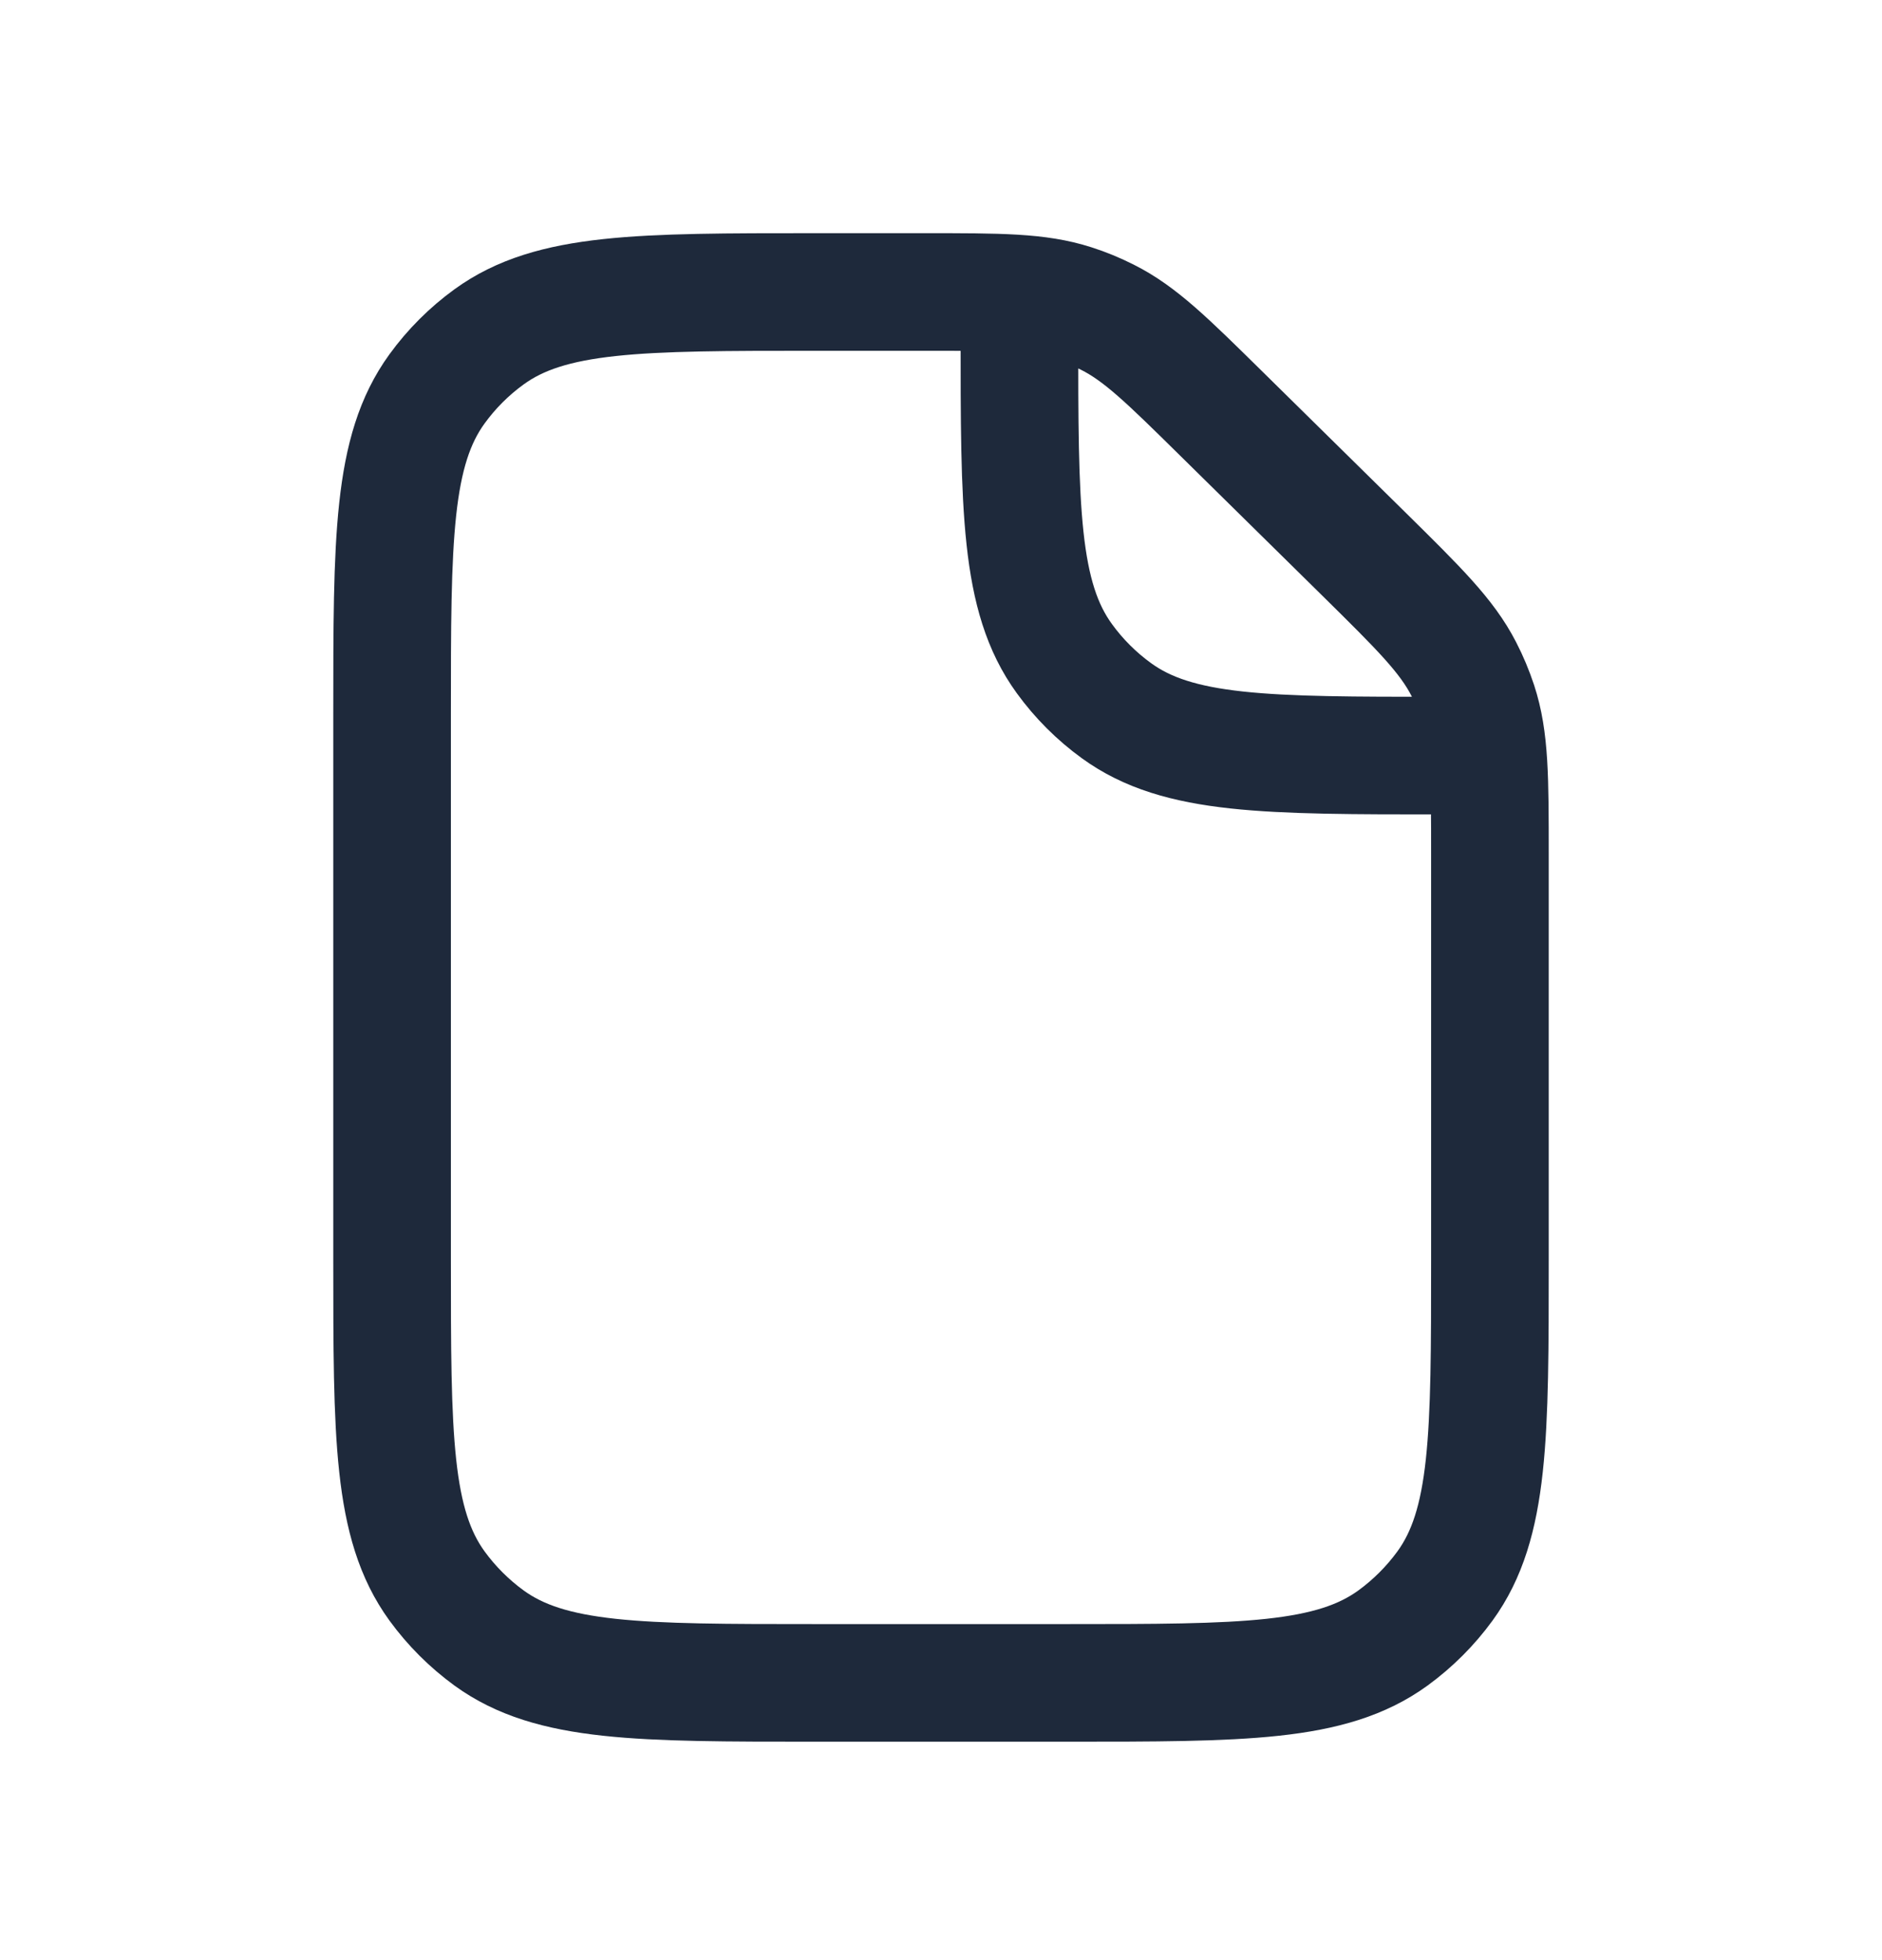 <svg width="24" height="25" viewBox="0 0 24 25" fill="none" xmlns="http://www.w3.org/2000/svg">
<path d="M13 3.724V4.237C13 6.487 13 7.612 13.573 8.4C13.758 8.655 13.982 8.879 14.237 9.064C15.025 9.637 16.15 9.637 18.4 9.637L19 9.637M19 10.911V16.064C19 18.314 19 19.439 18.427 20.228C18.242 20.482 18.018 20.706 17.763 20.892C16.975 21.464 15.85 21.464 13.6 21.464H10.4C8.15 21.464 7.025 21.464 6.237 20.892C5.982 20.706 5.758 20.482 5.573 20.228C5 19.439 5 18.314 5 16.064L5 9.124C5 6.874 5 5.749 5.573 4.96C5.758 4.705 5.982 4.481 6.237 4.296C7.025 3.724 8.15 3.724 10.4 3.724L11.786 3.724C12.756 3.724 13.241 3.724 13.689 3.868C13.837 3.915 13.981 3.975 14.12 4.045C14.541 4.256 14.886 4.597 15.577 5.278L17.391 7.065C18.095 7.76 18.448 8.107 18.667 8.533C18.74 8.674 18.801 8.821 18.851 8.972C19 9.427 19 9.922 19 10.911Z" stroke="#1E293B" stroke-width="1.5" stroke-linejoin="round"/>
</svg>
